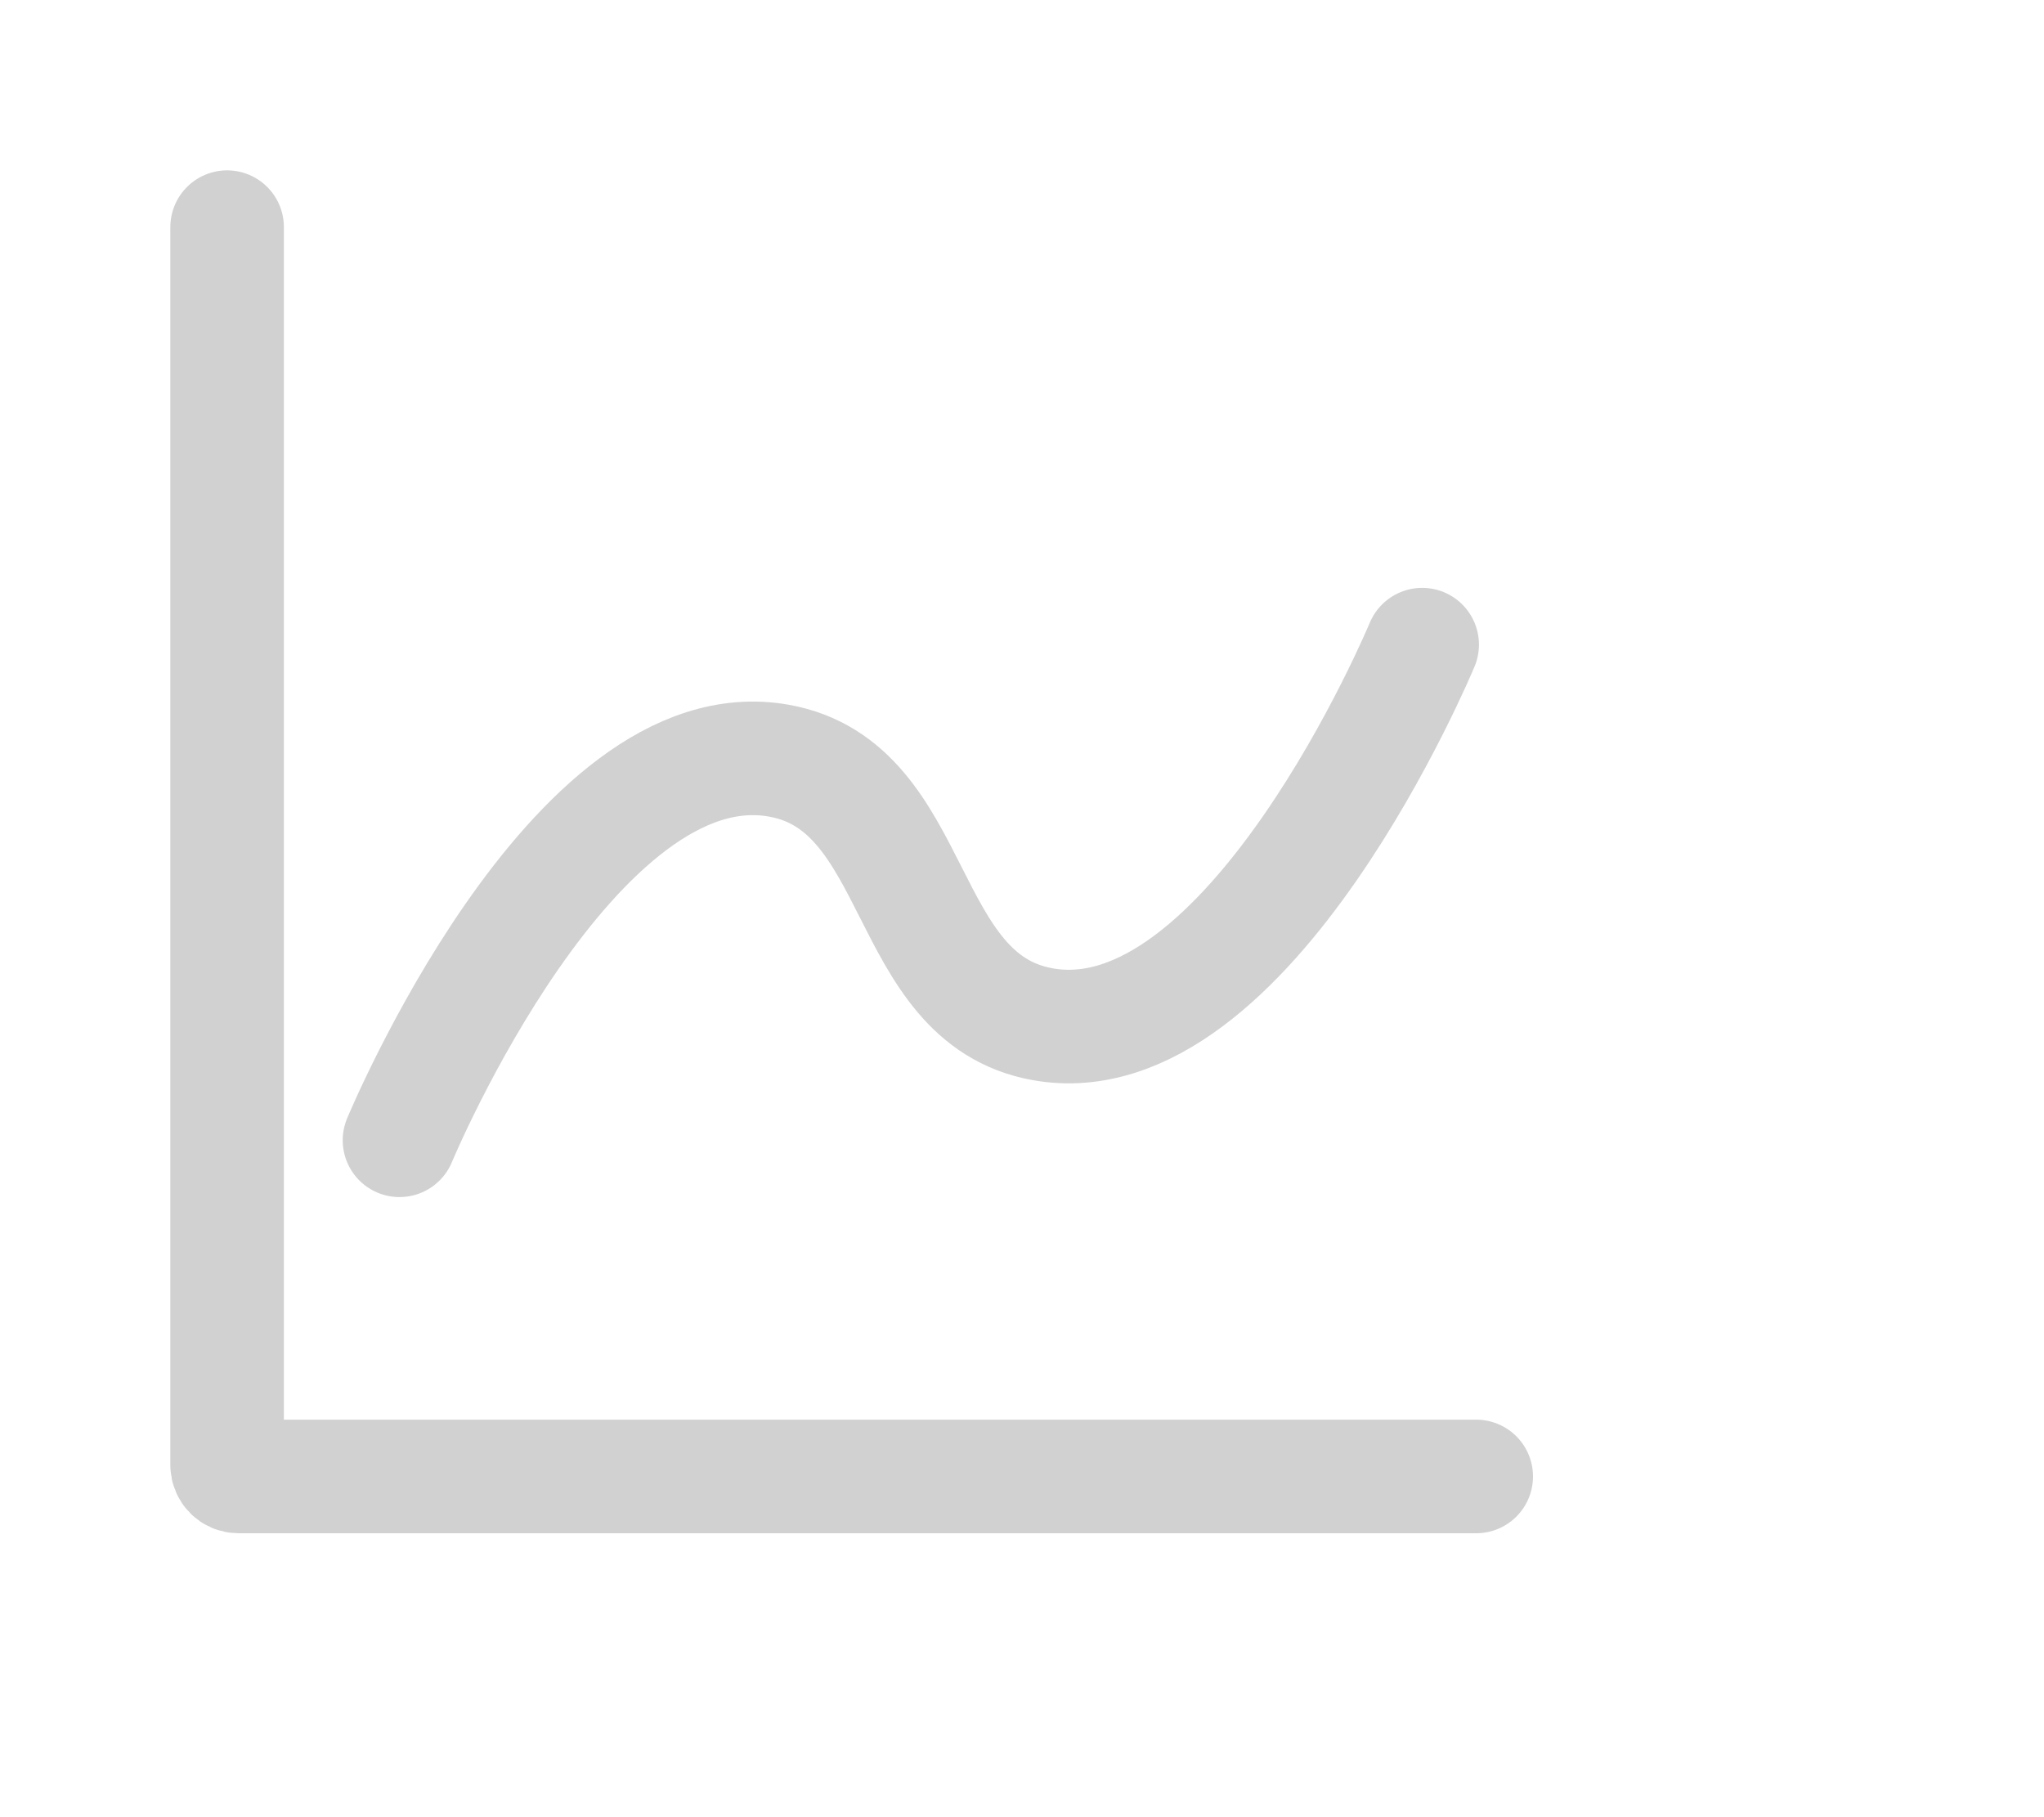 <svg width="18" height="16" viewBox="0 0 18 16" fill="none" xmlns="http://www.w3.org/2000/svg">
<path d="M2 2V12.9C2 12.955 2.045 13 2.1 13H13" stroke="#D1D1D1" stroke-linecap="round"/>
<path d="M12.524 5.676C12.524 5.676 10.998 9.346 9.181 9.018C7.92 8.791 8.122 6.925 6.861 6.698C5.044 6.37 3.518 10.04 3.518 10.04" stroke="#D1D1D1" stroke-linecap="round"/>
</svg>
